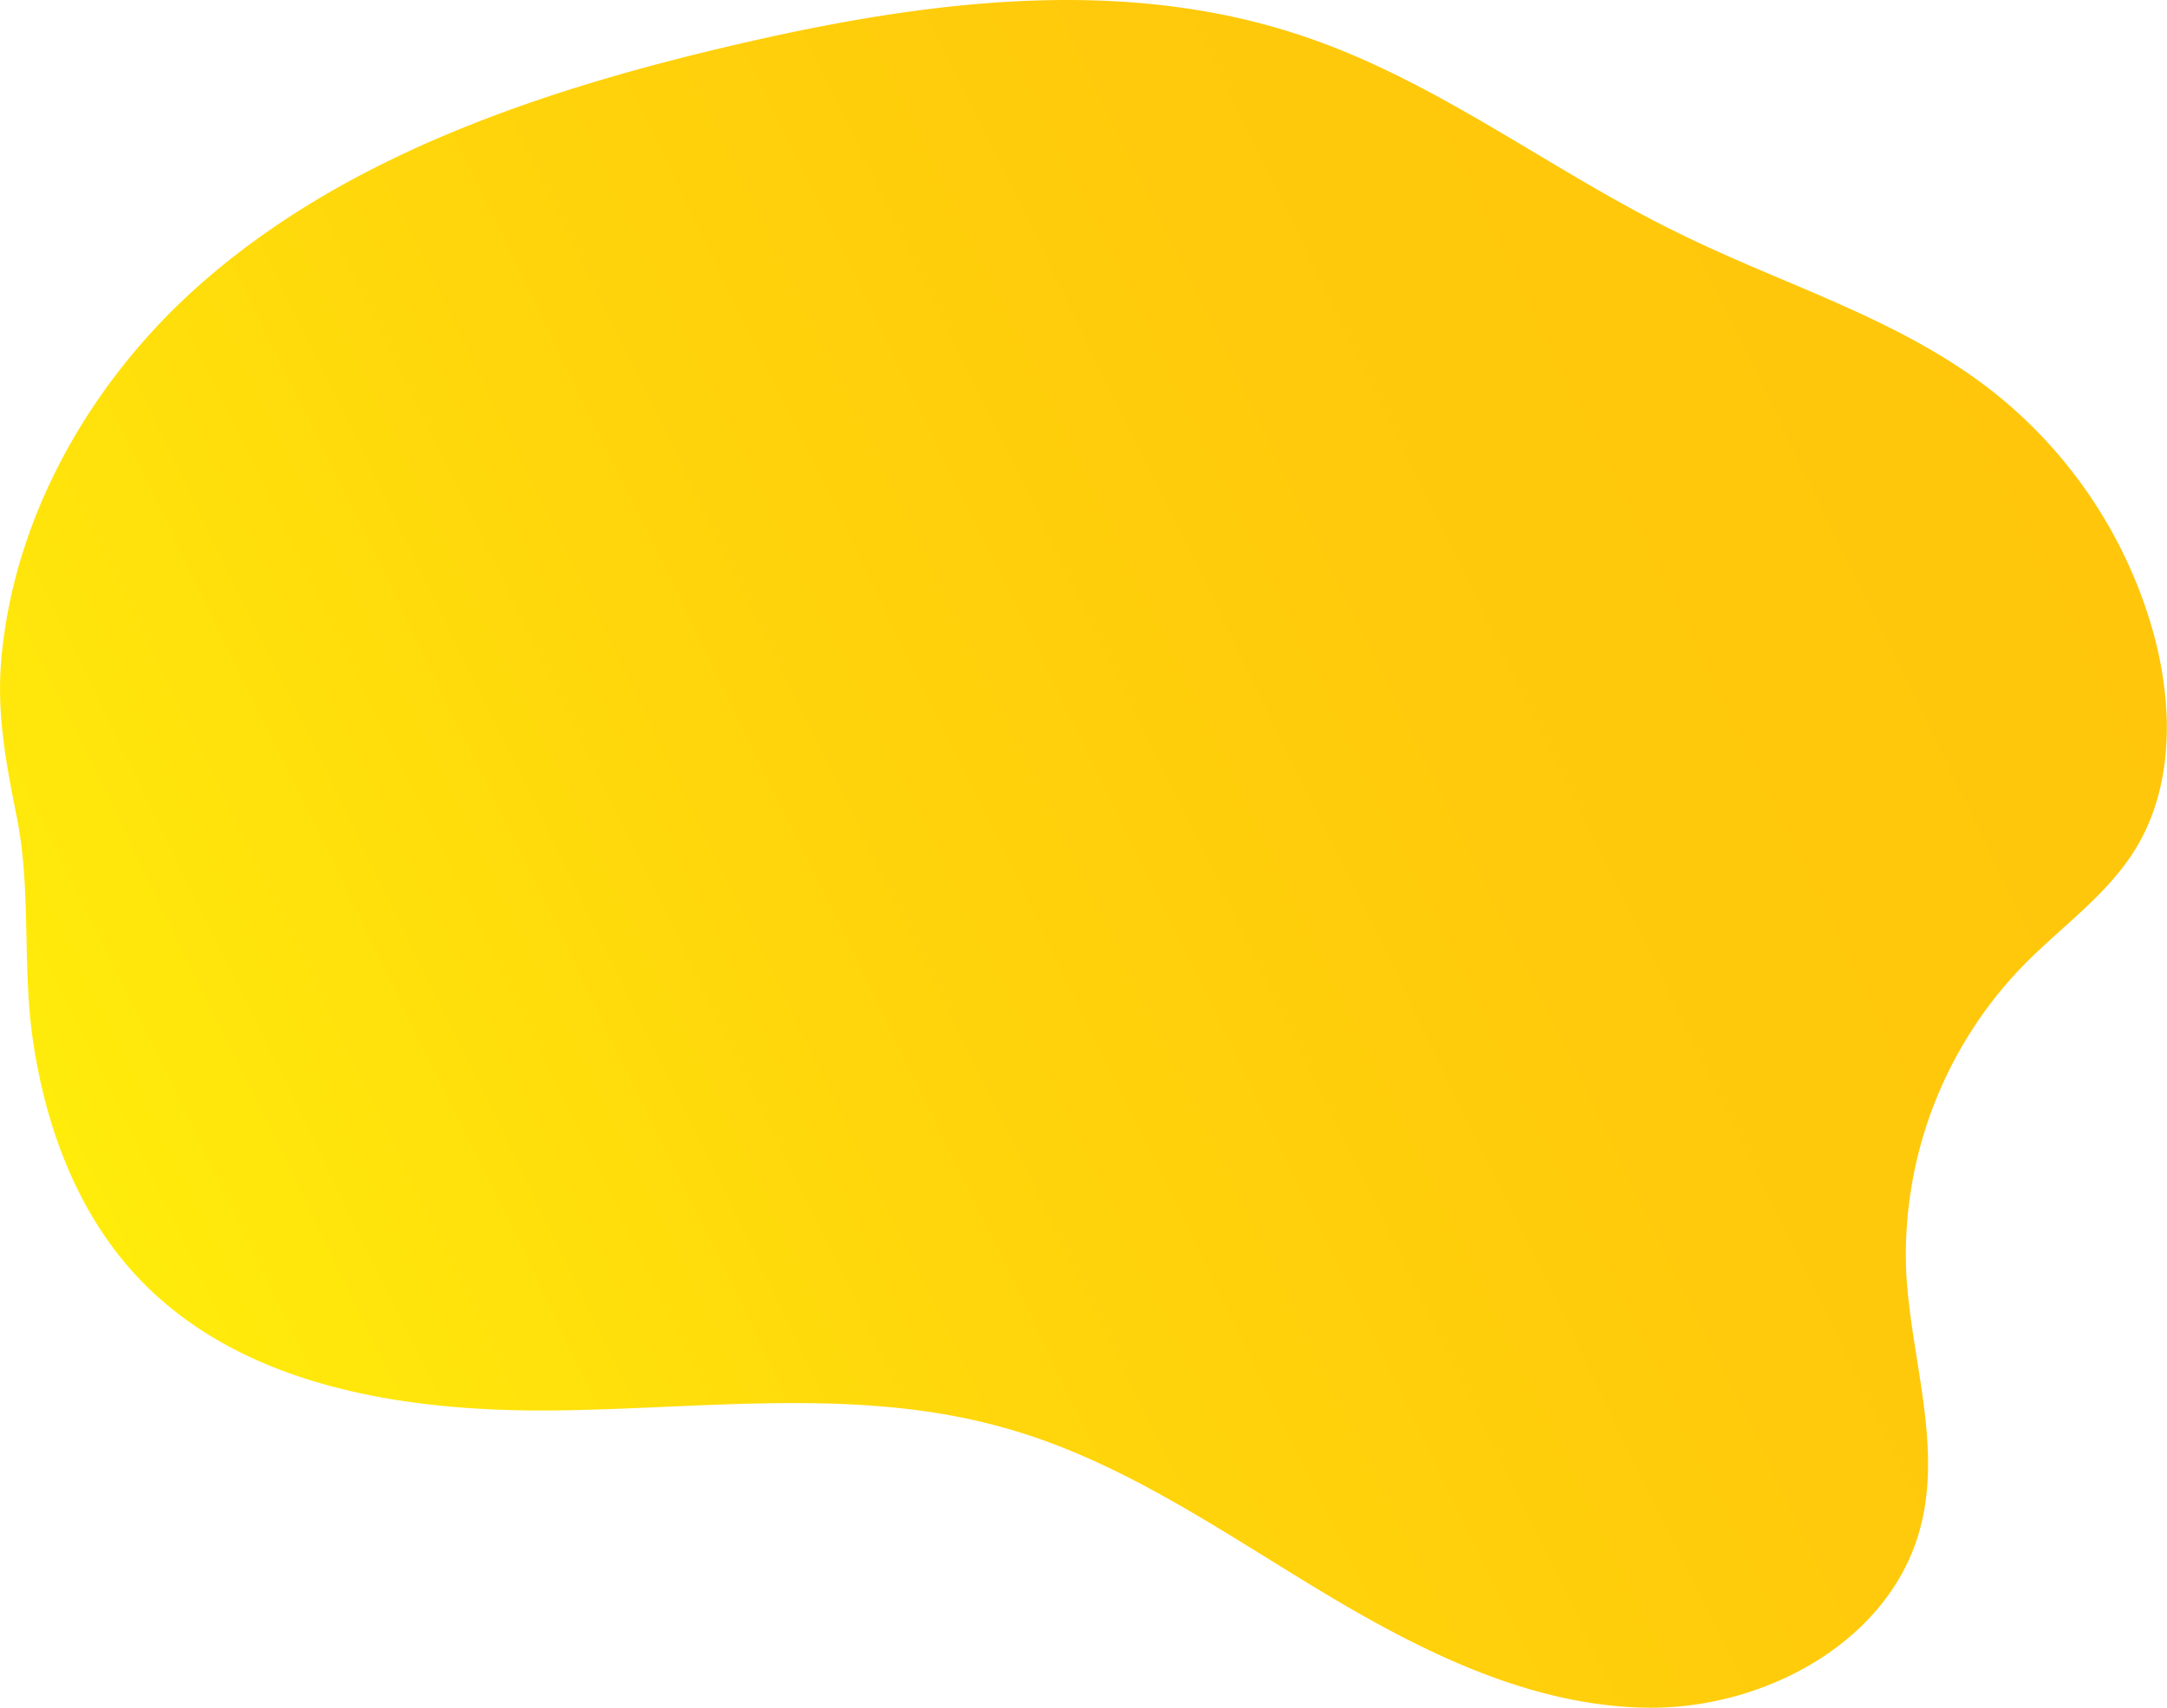 <svg xmlns="http://www.w3.org/2000/svg" xmlns:xlink="http://www.w3.org/1999/xlink" width="467.1" height="368.2" viewBox="0 0 467.1 368.2">
  <defs>
    <linearGradient id="Sfumatura_senza_nome_34" data-name="Sfumatura senza nome 34" x1="123.7" y1="306.63" x2="580.29" y2="306.63" gradientTransform="matrix(0.9, -0.44, 0.44, 0.9, -209.71, 72.26)" gradientUnits="userSpaceOnUse">
      <stop offset="0" stop-color="#ffec0b"/>
      <stop offset="0.05" stop-color="#ffe80b"/>
      <stop offset="0.36" stop-color="#ffd50b"/>
      <stop offset="0.67" stop-color="#ffca0b"/>
      <stop offset="1" stop-color="#ffc60b"/>
    </linearGradient>
  </defs>
  <g id="Livello_2" data-name="Livello 2">
    <g id="OBJECTS">
      <path d="M29.7,275.4C52,299.1,87.5,304.5,120,304.1s65.8-5.1,97,3.9c24.4,6.9,45.6,21.7,67.3,34.8s45.3,25,70.6,25.4,52.5-14.2,59-38.7c4.8-17.9-2-36.6-3-55a89.5,89.5,0,0,1,24.8-65.9c8.3-8.6,18.5-15.5,24.7-25.7,8.3-13.7,8-31.2,3.7-46.7A100.9,100.9,0,0,0,427.7,83C408.1,68.3,384,61.2,362.1,50.4,334.5,37,309.9,17.5,280.9,7.8,241.6-5.5,198.6.3,158.3,9.7S75.2,33.1,43.4,61.1C20.6,81.1,3.8,109.5.5,140c-1.5,12.9.7,24,3.2,36.6,3.1,15.9,1,32.3,3.5,48.4C10,243.4,16.8,261.7,29.7,275.4Z" style="fill: url(#Sfumatura_senza_nome_34)"/>
    </g>
  </g>
</svg>

